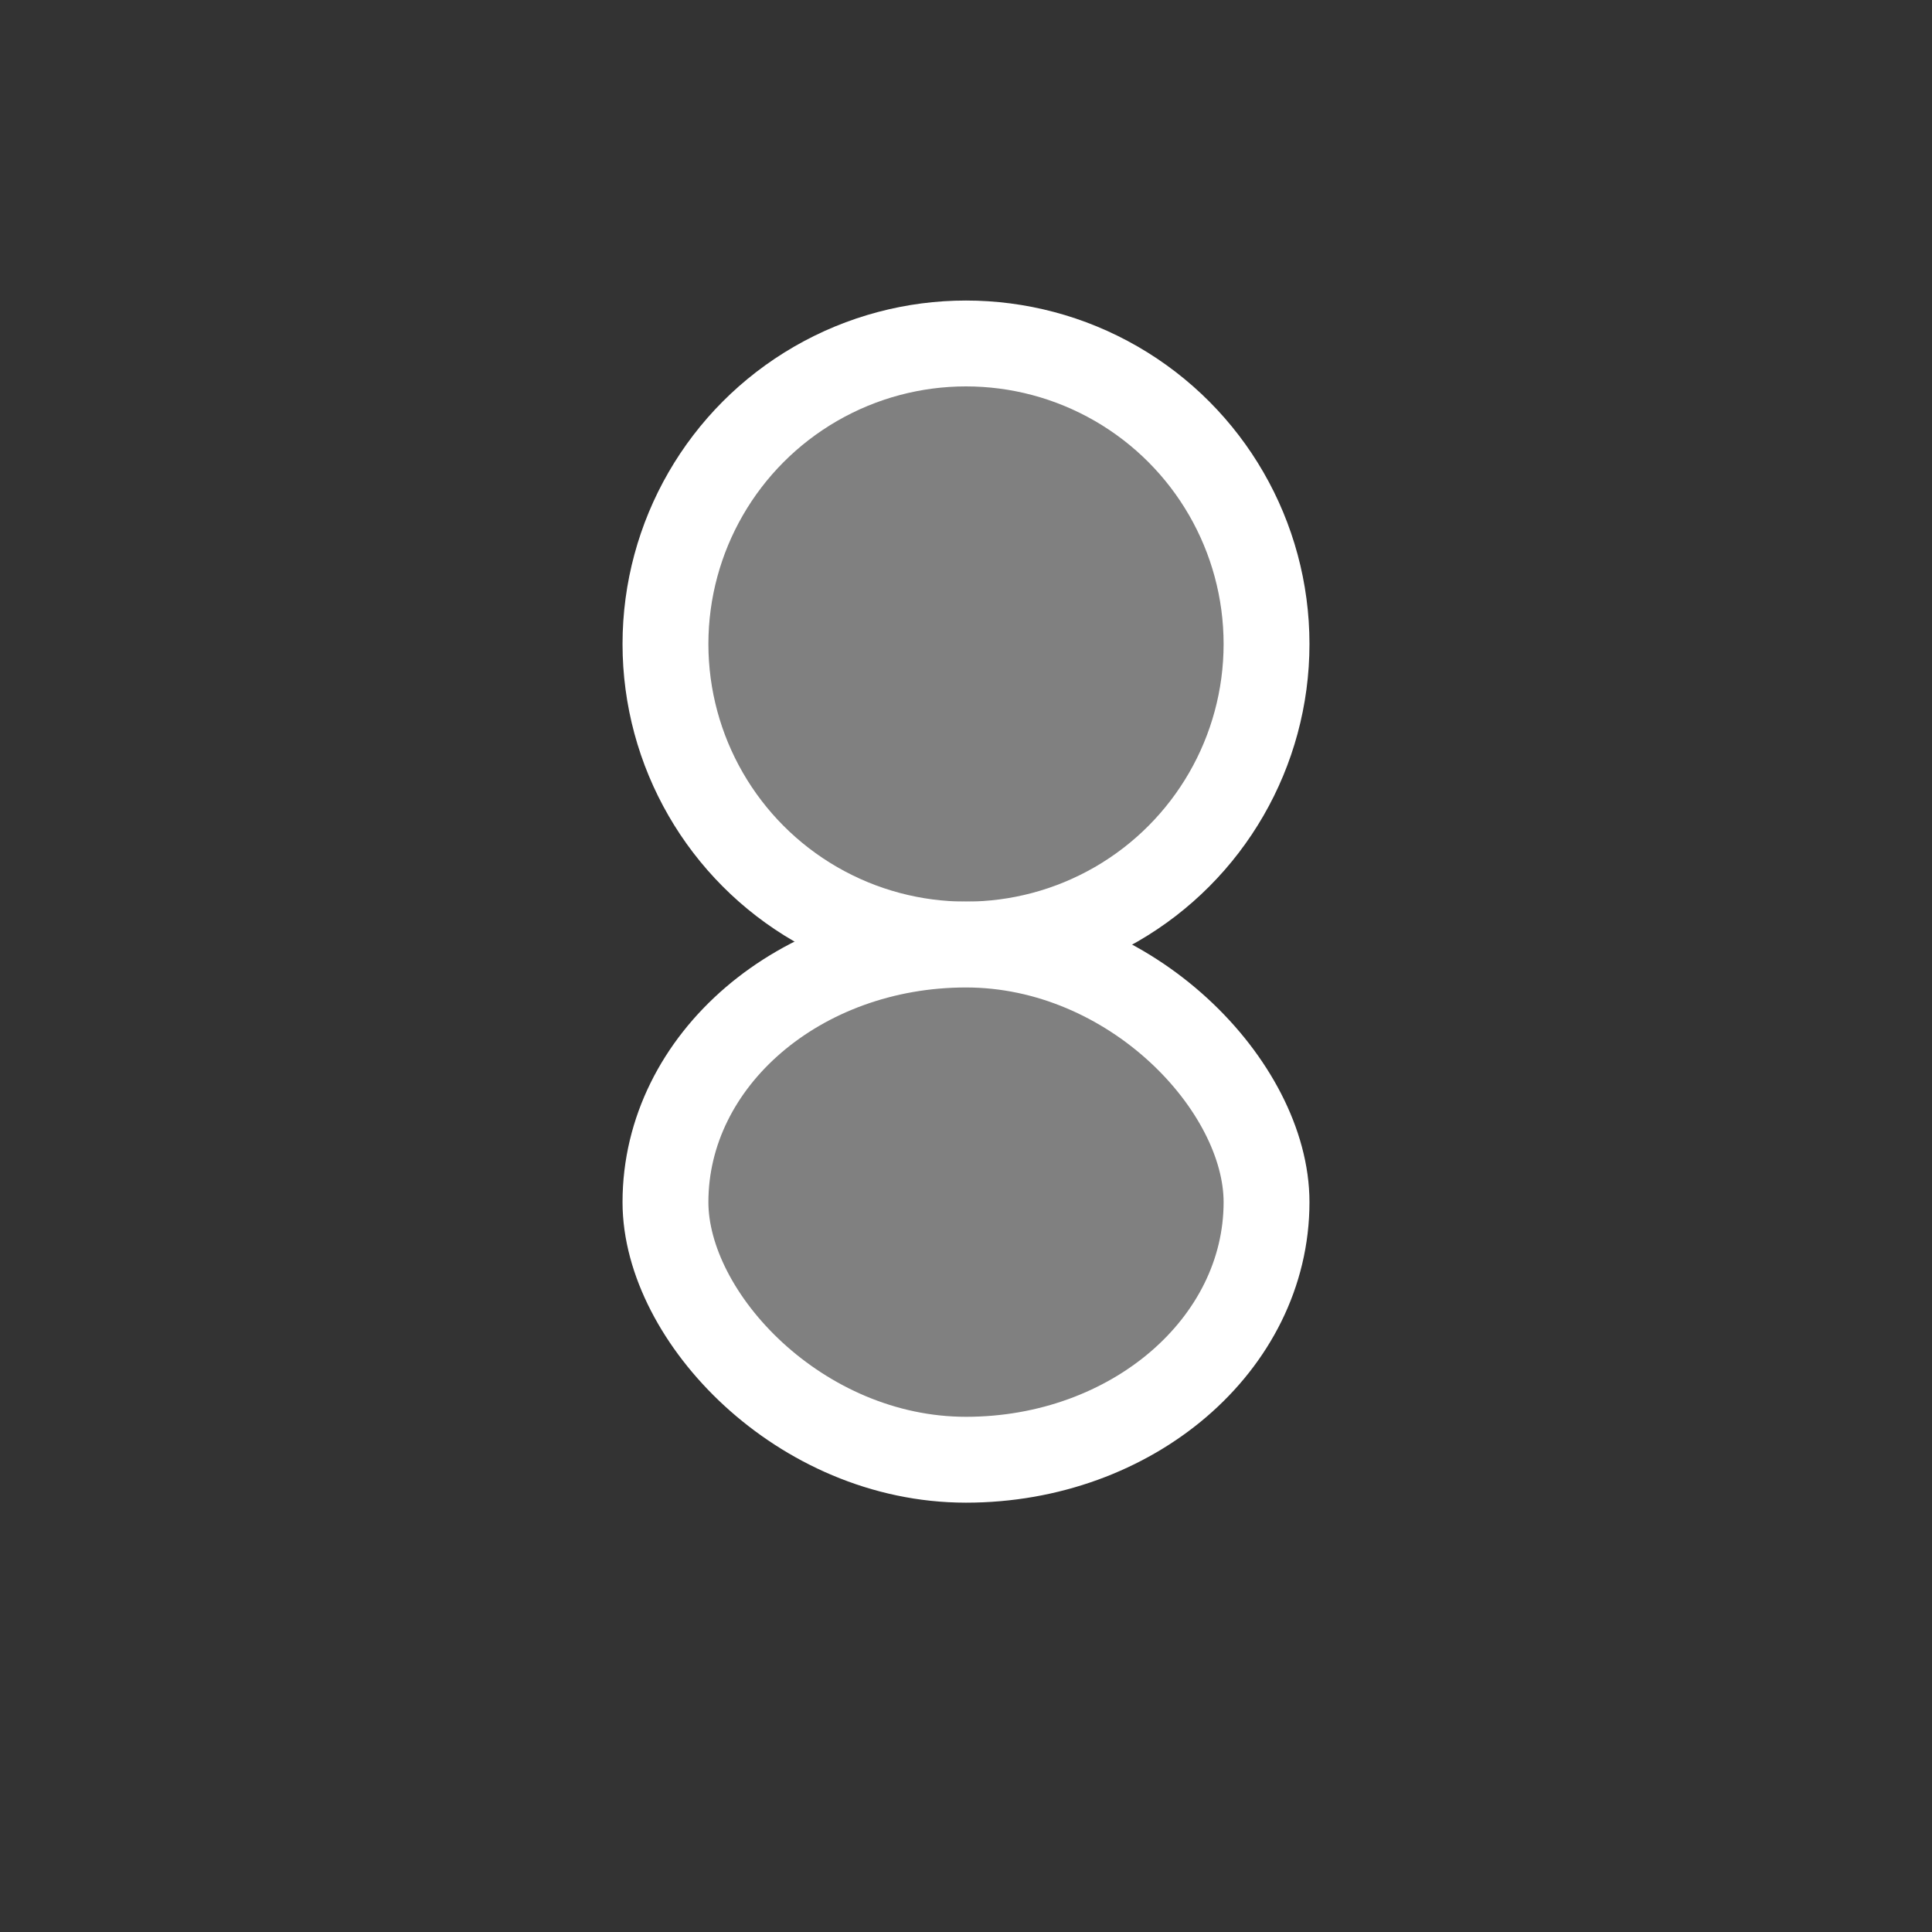 <!-- filepath: /Users/galmoyal/Desktop/code sandbox/chess-mess/Client/public/pieces/b_pawn.svg -->
<svg xmlns="http://www.w3.org/2000/svg" width="45" height="45">
  <rect width="100%" height="100%" fill="#333333" stroke="none"/>
  <circle cx="22.5" cy="15" r="7" fill="#808080" stroke="#FFF" stroke-width="2"/>
  <rect x="15.5" y="22" width="14" height="12" rx="7" fill="#808080" stroke="#FFF" stroke-width="2"/>
</svg>